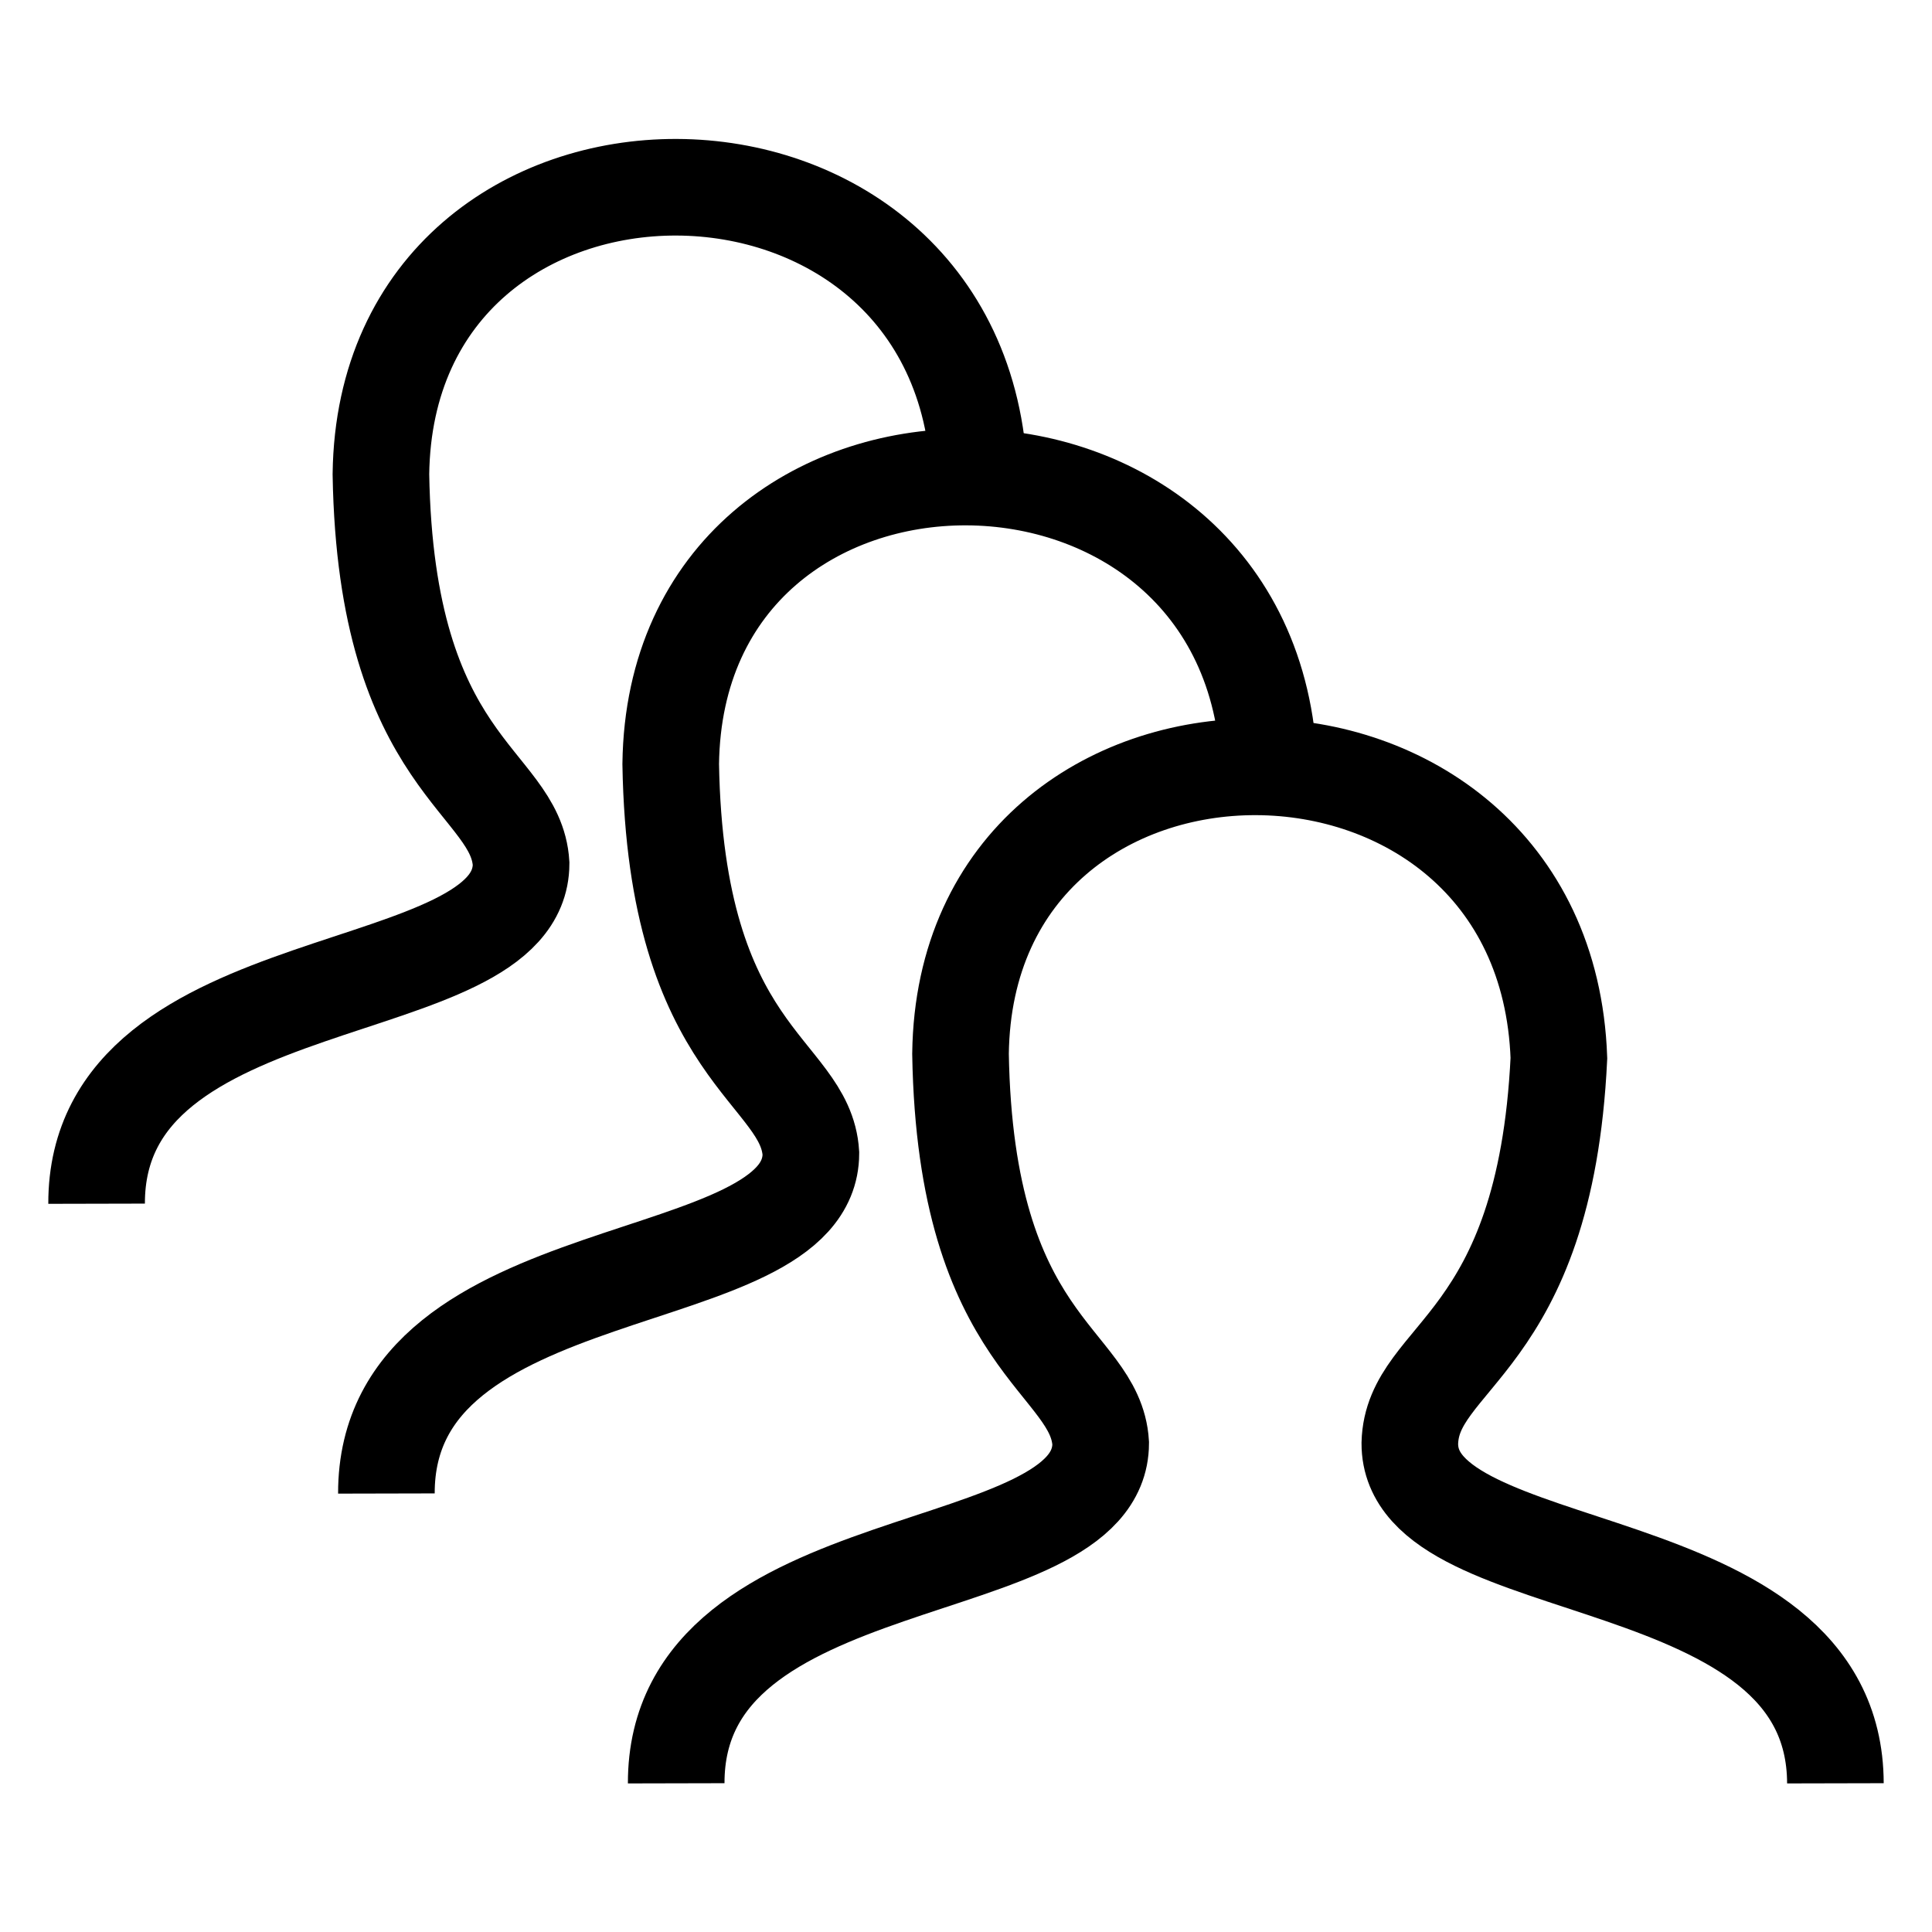 <svg xmlns="http://www.w3.org/2000/svg" viewBox="0 0 100 100" height="100" width="100">
    <g fill="none" stroke="black" stroke-width="5">
        <path d="M35 92.304c-.028-12.6 21.948-10.2 21.972-17.6-.264-4.34-7-5-7.256-20.16.256-19.84 30.256-19.84 30.972.224-.716 14.936-7.6 15.316-7.716 19.936-.024 7.4 22 5 22.028 17.6"/>
        <path d="M20 77.304c-.028-12.6 21.948-10.2 21.972-17.6-.264-4.34-7-5-7.256-20.16.256-19.84 30.256-19.84 30.972.224"/>
        <path d="M5 62.304c-.028-12.6 21.948-10.2 21.972-17.6-.264-4.34-7-5-7.256-20.16.256-19.84 30.256-19.84 30.972.224"/>
    </g>
</svg>

